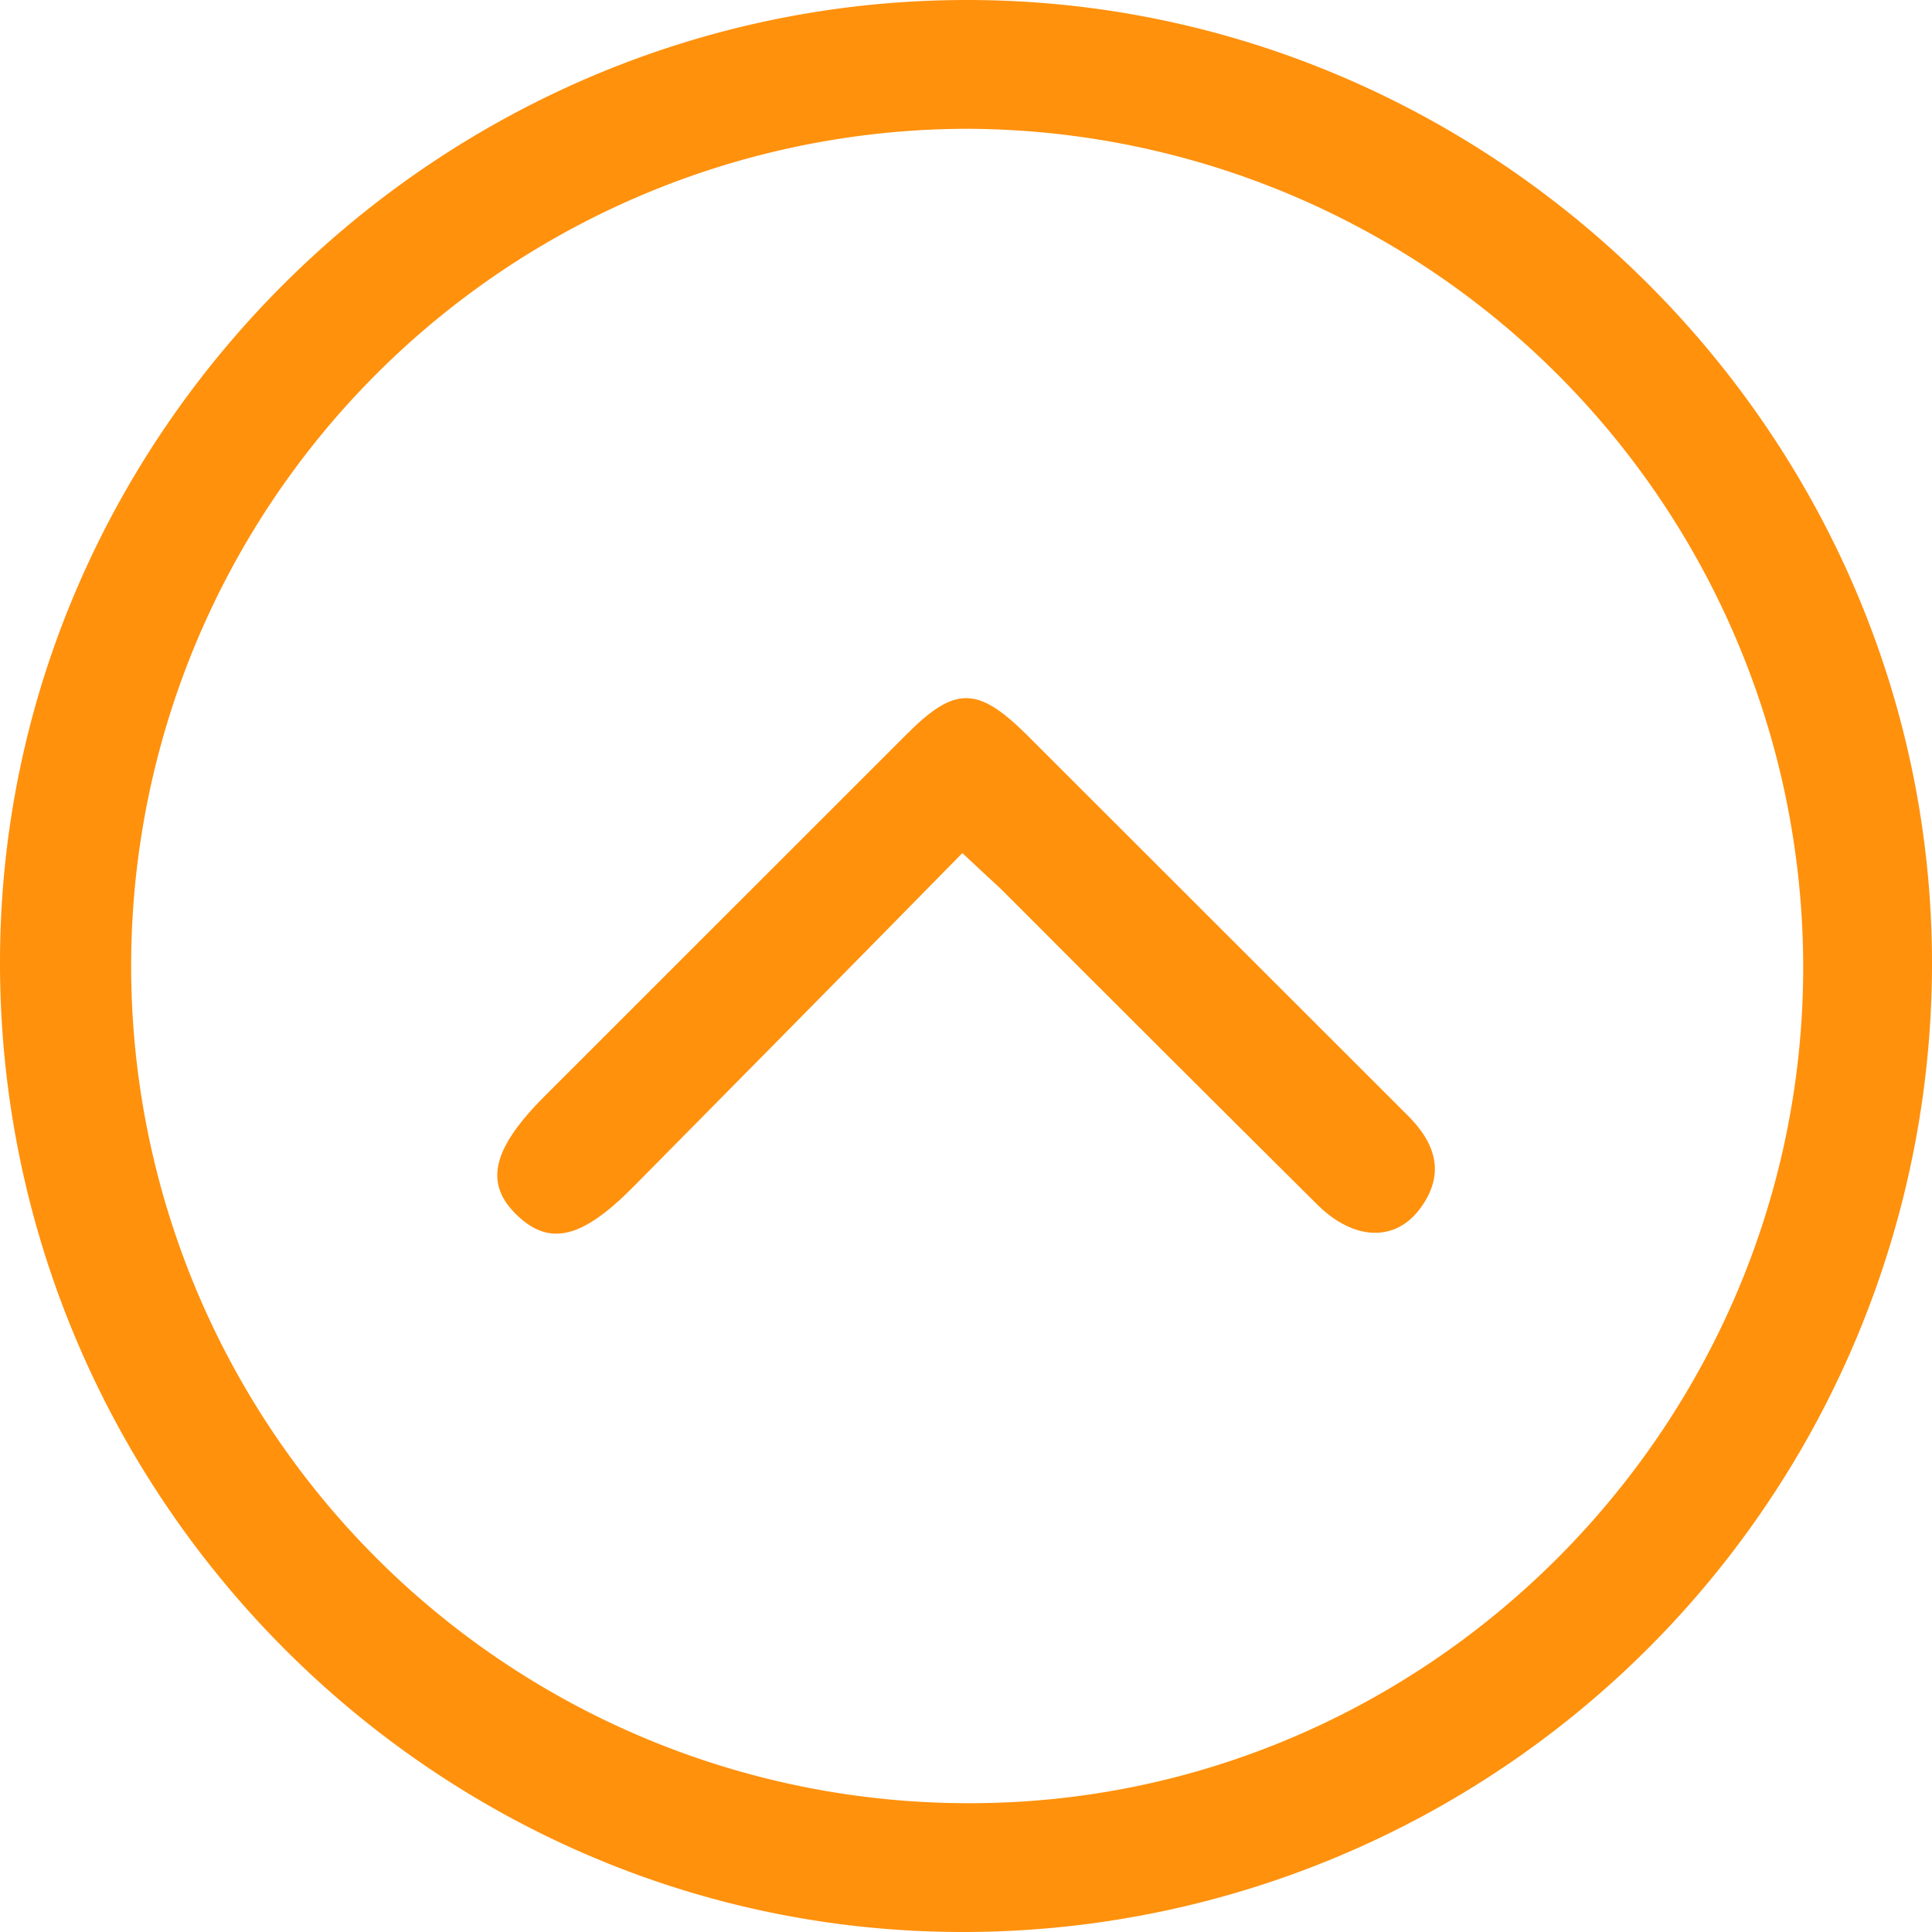 <svg xmlns="http://www.w3.org/2000/svg" viewBox="0 0 180 180"><defs><style>.cls-1{fill:#ff910d;}</style></defs><title>seta</title><g id="Camada_2" data-name="Camada 2"><g id="Camada_20" data-name="Camada 20"><g id="Camada_19" data-name="Camada 19"><path class="cls-1" d="M90.1,0C139.38,0,180,40.56,180,89.78A90.27,90.27,0,0,1,89.69,180C40.31,180-.06,139.28,0,89.58.05,40.42,40.71,0,90.1,0Zm0,12A78,78,0,1,0,90.34,168C133,168,168,132.93,168,90.08A78.14,78.14,0,0,0,90.08,12Z"/><path class="cls-1" d="M89.66,79.48C79.33,90,69.19,100.28,59,110.58c-4.79,4.84-7.8,5.54-10.83,2.64s-2.42-6.11,2.6-11.12Q67.66,85.21,84.54,68.34c4.41-4.4,6.53-4.39,11,0q17.79,17.76,35.58,35.55c2.67,2.65,3.55,5.49,1.21,8.68s-6.2,3-9.55-.29q-14.82-14.72-29.57-29.5C92.2,81.84,91.16,80.9,89.66,79.48Z"/></g></g></g></svg>